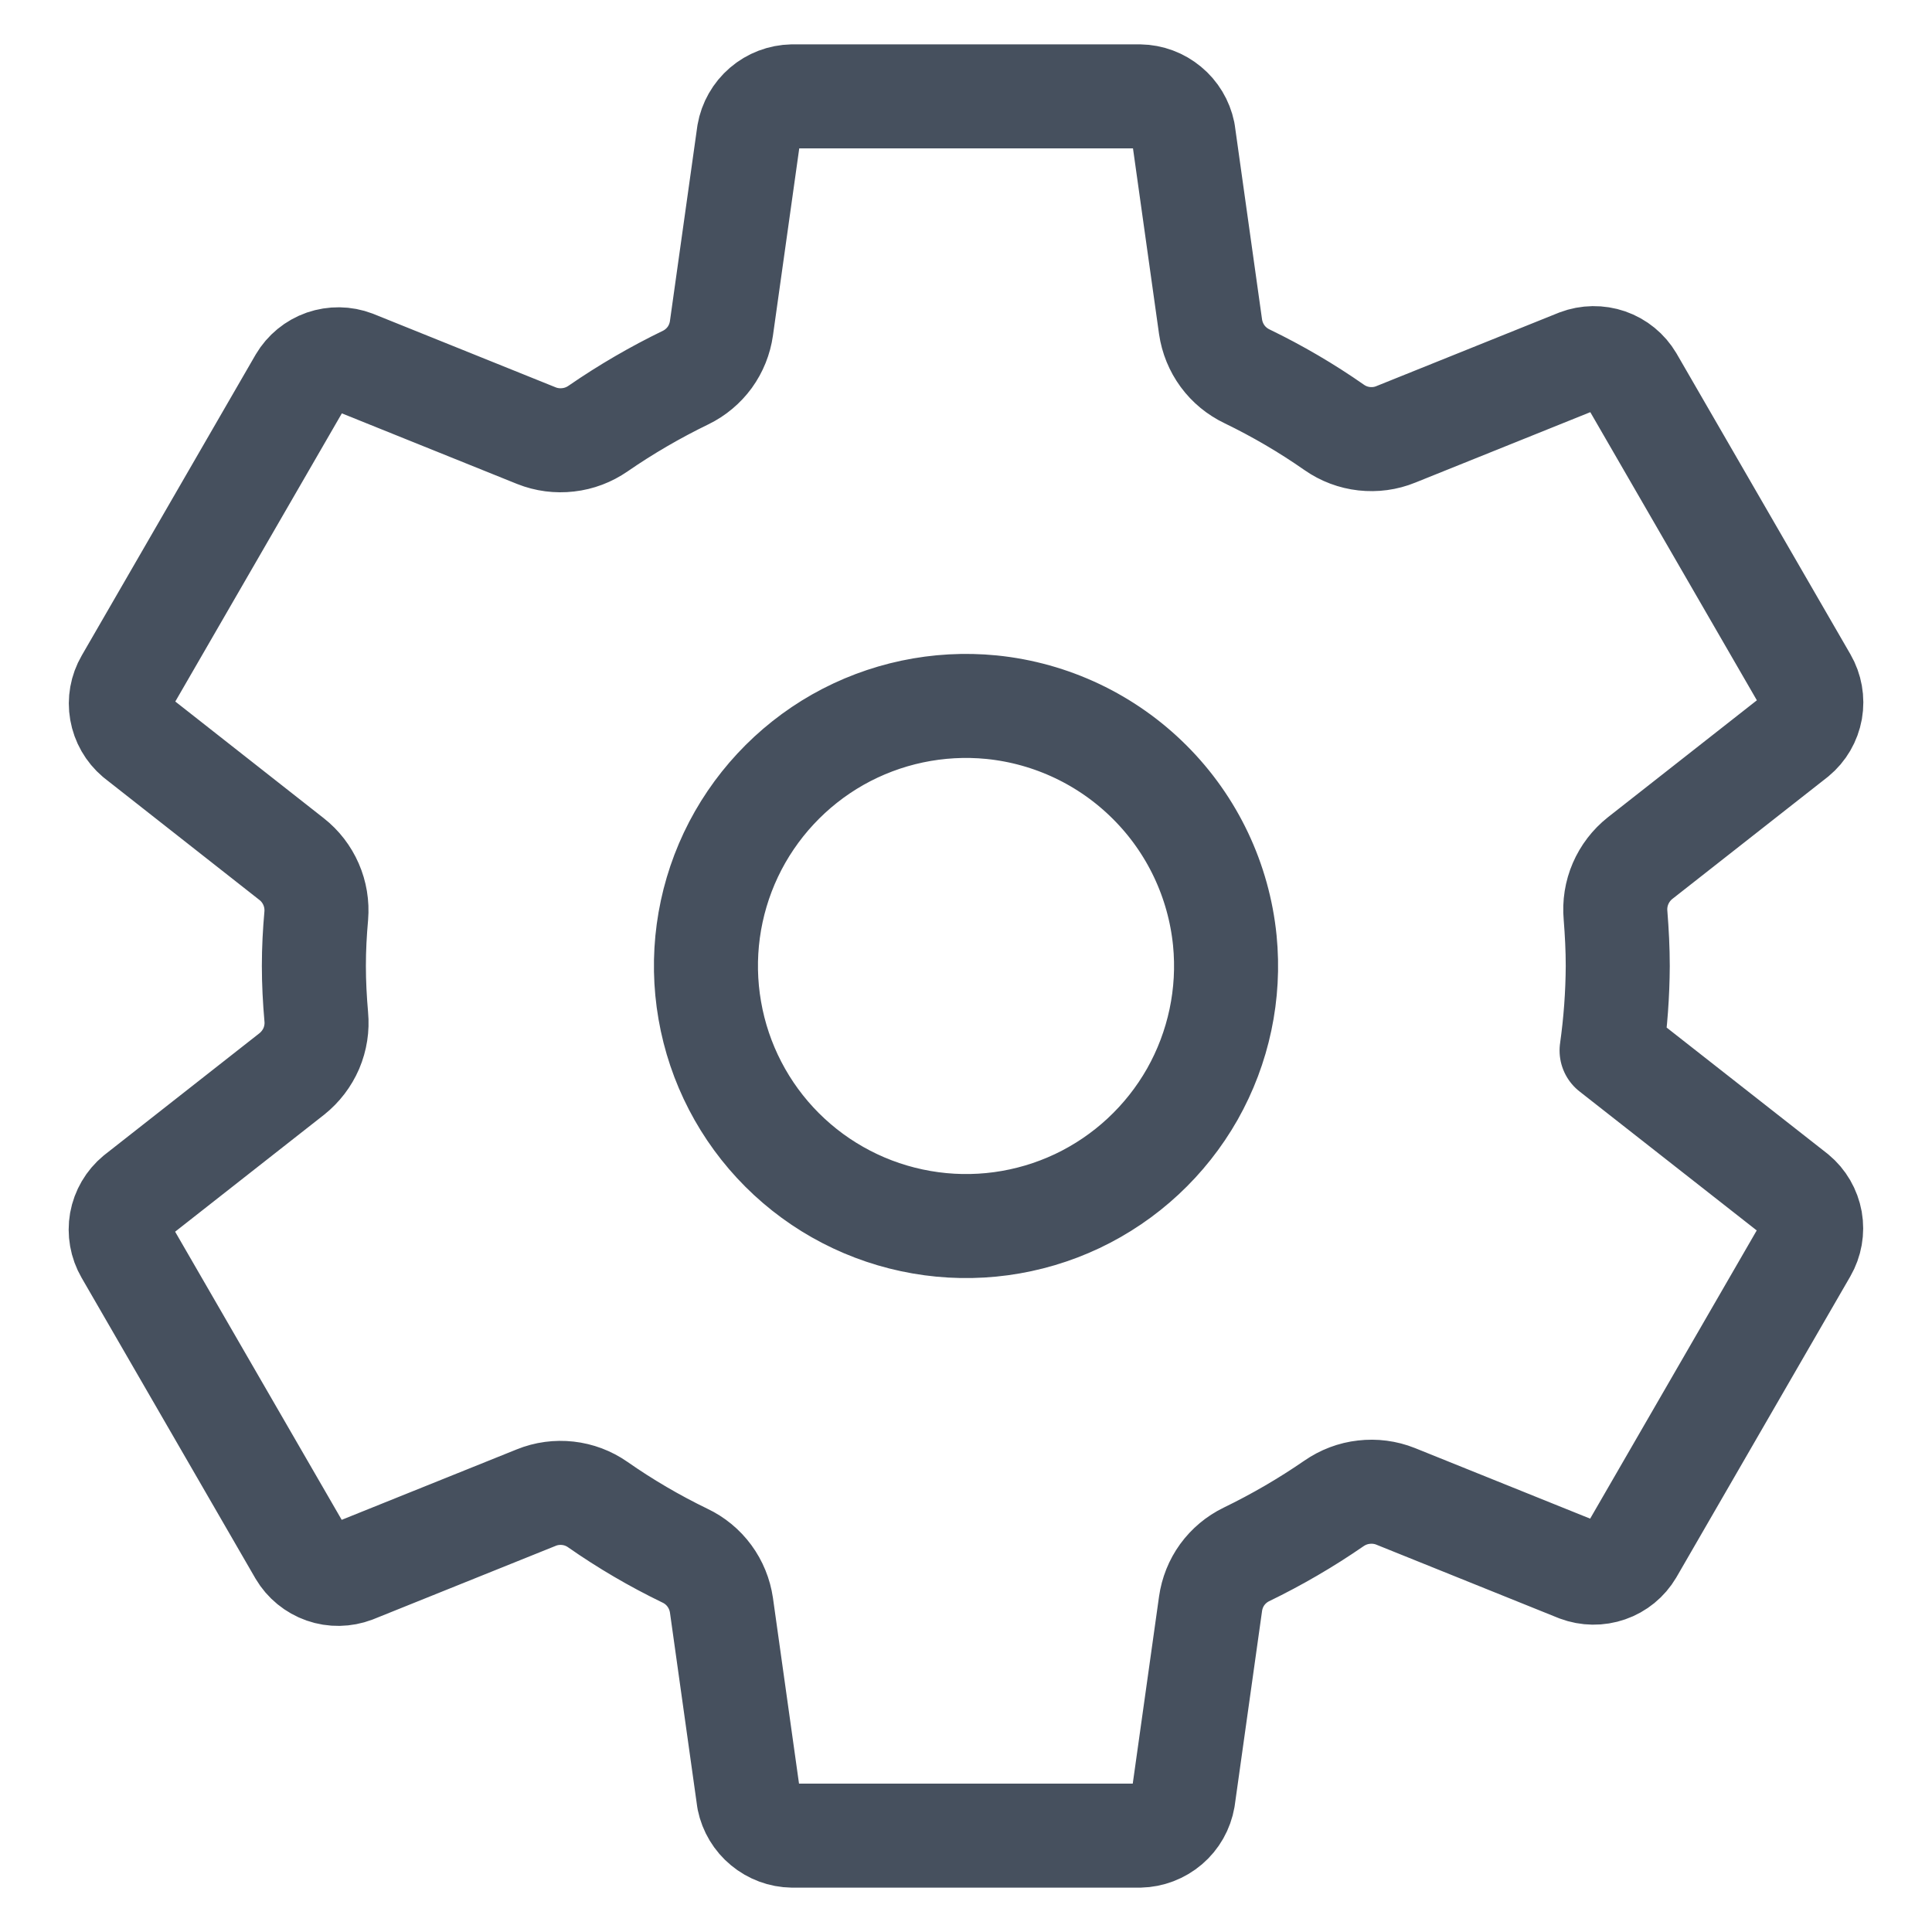 <svg width="26" height="26" viewBox="0 0 26 26" fill="none" xmlns="http://www.w3.org/2000/svg">
<path d="M13.344 9.517C12.626 9.446 11.903 9.599 11.275 9.954C10.648 10.31 10.145 10.851 9.836 11.503C9.528 12.155 9.428 12.887 9.552 13.598C9.675 14.309 10.015 14.965 10.525 15.475C11.035 15.985 11.691 16.325 12.402 16.448C13.113 16.572 13.845 16.472 14.497 16.164C15.149 15.855 15.69 15.352 16.046 14.725C16.401 14.097 16.554 13.374 16.483 12.656C16.402 11.851 16.046 11.099 15.473 10.527C14.901 9.955 14.149 9.598 13.344 9.517ZM21.771 13C21.769 13.38 21.741 13.76 21.688 14.137L24.16 16.076C24.268 16.165 24.34 16.29 24.365 16.428C24.389 16.565 24.364 16.707 24.294 16.828L21.955 20.875C21.884 20.995 21.773 21.086 21.642 21.131C21.51 21.177 21.367 21.175 21.236 21.126L18.781 20.137C18.646 20.083 18.499 20.064 18.354 20.081C18.209 20.097 18.071 20.15 17.951 20.233C17.577 20.491 17.183 20.72 16.773 20.919C16.645 20.981 16.533 21.075 16.449 21.19C16.365 21.306 16.311 21.441 16.291 21.583L15.923 24.202C15.899 24.34 15.828 24.466 15.721 24.557C15.614 24.648 15.479 24.7 15.339 24.703H10.661C10.523 24.701 10.39 24.651 10.284 24.563C10.177 24.475 10.104 24.353 10.076 24.218L9.709 21.603C9.688 21.46 9.633 21.324 9.547 21.207C9.461 21.09 9.348 20.997 9.217 20.935C8.808 20.737 8.415 20.507 8.043 20.247C7.924 20.164 7.786 20.112 7.642 20.096C7.498 20.08 7.352 20.099 7.217 20.154L4.762 21.142C4.632 21.191 4.488 21.194 4.357 21.148C4.226 21.102 4.114 21.011 4.043 20.891L1.704 16.845C1.634 16.724 1.609 16.582 1.633 16.444C1.658 16.306 1.731 16.182 1.838 16.093L3.928 14.452C4.042 14.361 4.132 14.243 4.19 14.109C4.247 13.974 4.27 13.828 4.256 13.682C4.236 13.454 4.224 13.226 4.224 12.998C4.224 12.77 4.236 12.546 4.256 12.323C4.268 12.178 4.244 12.033 4.186 11.9C4.128 11.767 4.038 11.65 3.924 11.561L1.836 9.92C1.73 9.83 1.659 9.706 1.635 9.569C1.611 9.433 1.636 9.292 1.706 9.172L4.045 5.125C4.116 5.005 4.227 4.914 4.358 4.868C4.49 4.823 4.633 4.824 4.764 4.874L7.219 5.863C7.354 5.917 7.501 5.936 7.646 5.919C7.791 5.903 7.929 5.85 8.049 5.767C8.423 5.509 8.817 5.28 9.227 5.081C9.355 5.019 9.467 4.925 9.551 4.81C9.635 4.694 9.689 4.559 9.709 4.417L10.077 1.798C10.101 1.66 10.173 1.534 10.279 1.443C10.386 1.351 10.521 1.3 10.661 1.297H15.339C15.477 1.299 15.61 1.349 15.716 1.437C15.823 1.525 15.896 1.647 15.924 1.782L16.291 4.397C16.312 4.54 16.367 4.676 16.453 4.793C16.539 4.91 16.653 5.003 16.783 5.065C17.192 5.263 17.585 5.493 17.957 5.753C18.076 5.836 18.214 5.888 18.358 5.904C18.503 5.92 18.649 5.901 18.783 5.846L21.238 4.858C21.368 4.809 21.512 4.807 21.643 4.852C21.775 4.898 21.886 4.989 21.957 5.109L24.296 9.155C24.366 9.276 24.391 9.418 24.367 9.556C24.342 9.694 24.27 9.818 24.162 9.907L22.072 11.548C21.957 11.639 21.867 11.757 21.809 11.891C21.751 12.025 21.728 12.172 21.741 12.318C21.759 12.544 21.771 12.772 21.771 13Z" stroke="#46505E" stroke-width="1.4" stroke-linecap="round" stroke-linejoin="round"/>
</svg>
